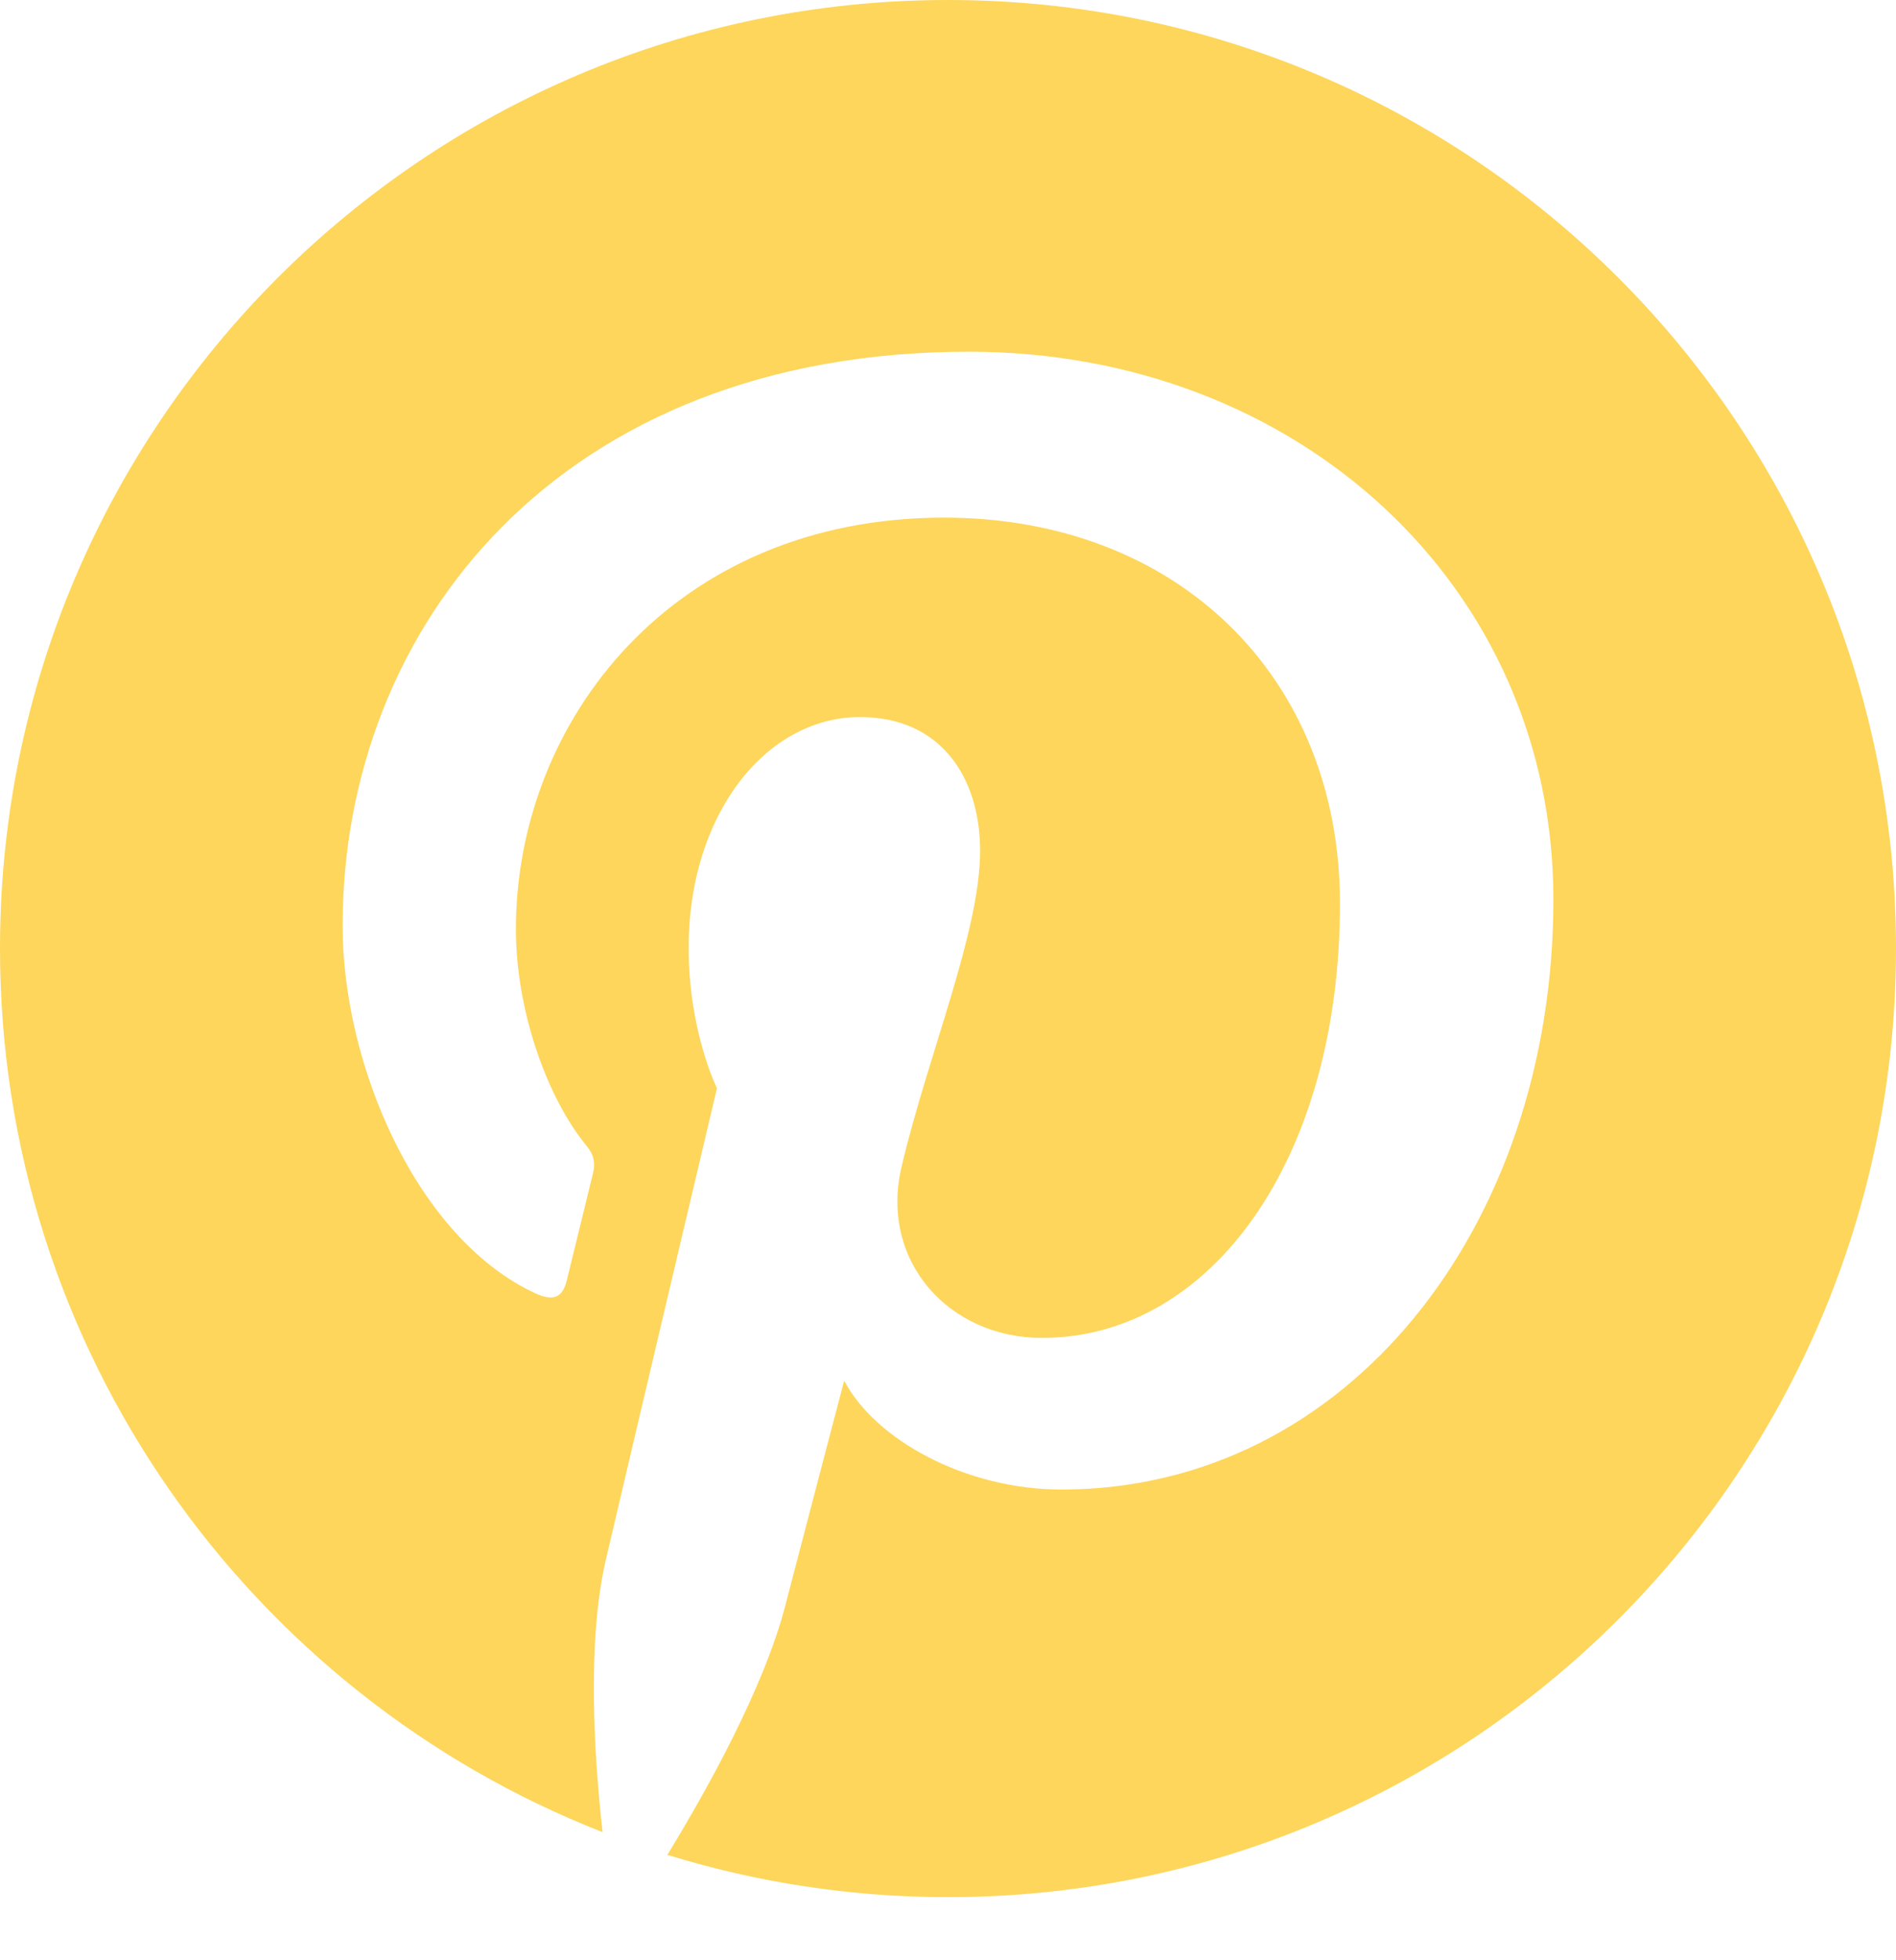 <svg width="30" height="31" fill="none" xmlns="http://www.w3.org/2000/svg"><path fill-rule="evenodd" clip-rule="evenodd" d="M15 0C6.716 0 0 6.716 0 15c0 6.356 3.954 11.789 9.534 13.974-.132-1.186-.25-3.012.052-4.307.272-1.171 1.758-7.457 1.758-7.457s-.448-.898-.448-2.227c0-2.086 1.209-3.643 2.714-3.643 1.28 0 1.898.96 1.898 2.113 0 1.287-.82 3.211-1.242 4.995-.354 1.493.748 2.71 2.22 2.71 2.667 0 4.716-2.81 4.716-6.869 0-3.592-2.58-6.103-6.265-6.103-4.268 0-6.774 3.201-6.774 6.51 0 1.29.497 2.672 1.117 3.423.122.149.14.28.104.43-.114.475-.367 1.494-.417 1.702-.065.274-.217.333-.501.2-1.874-.872-3.045-3.61-3.045-5.81 0-4.733 3.438-9.079 9.91-9.079 5.204 0 9.248 3.709 9.248 8.664 0 5.17-3.26 9.33-7.784 9.33-1.52 0-2.948-.789-3.438-1.722 0 0-.752 2.864-.934 3.566-.339 1.303-1.253 2.937-1.864 3.933 1.403.434 2.895.669 4.44.669C23.285 30.002 30 23.286 30 15S23.284 0 15 0z" fill="#FDD65B"/></svg>